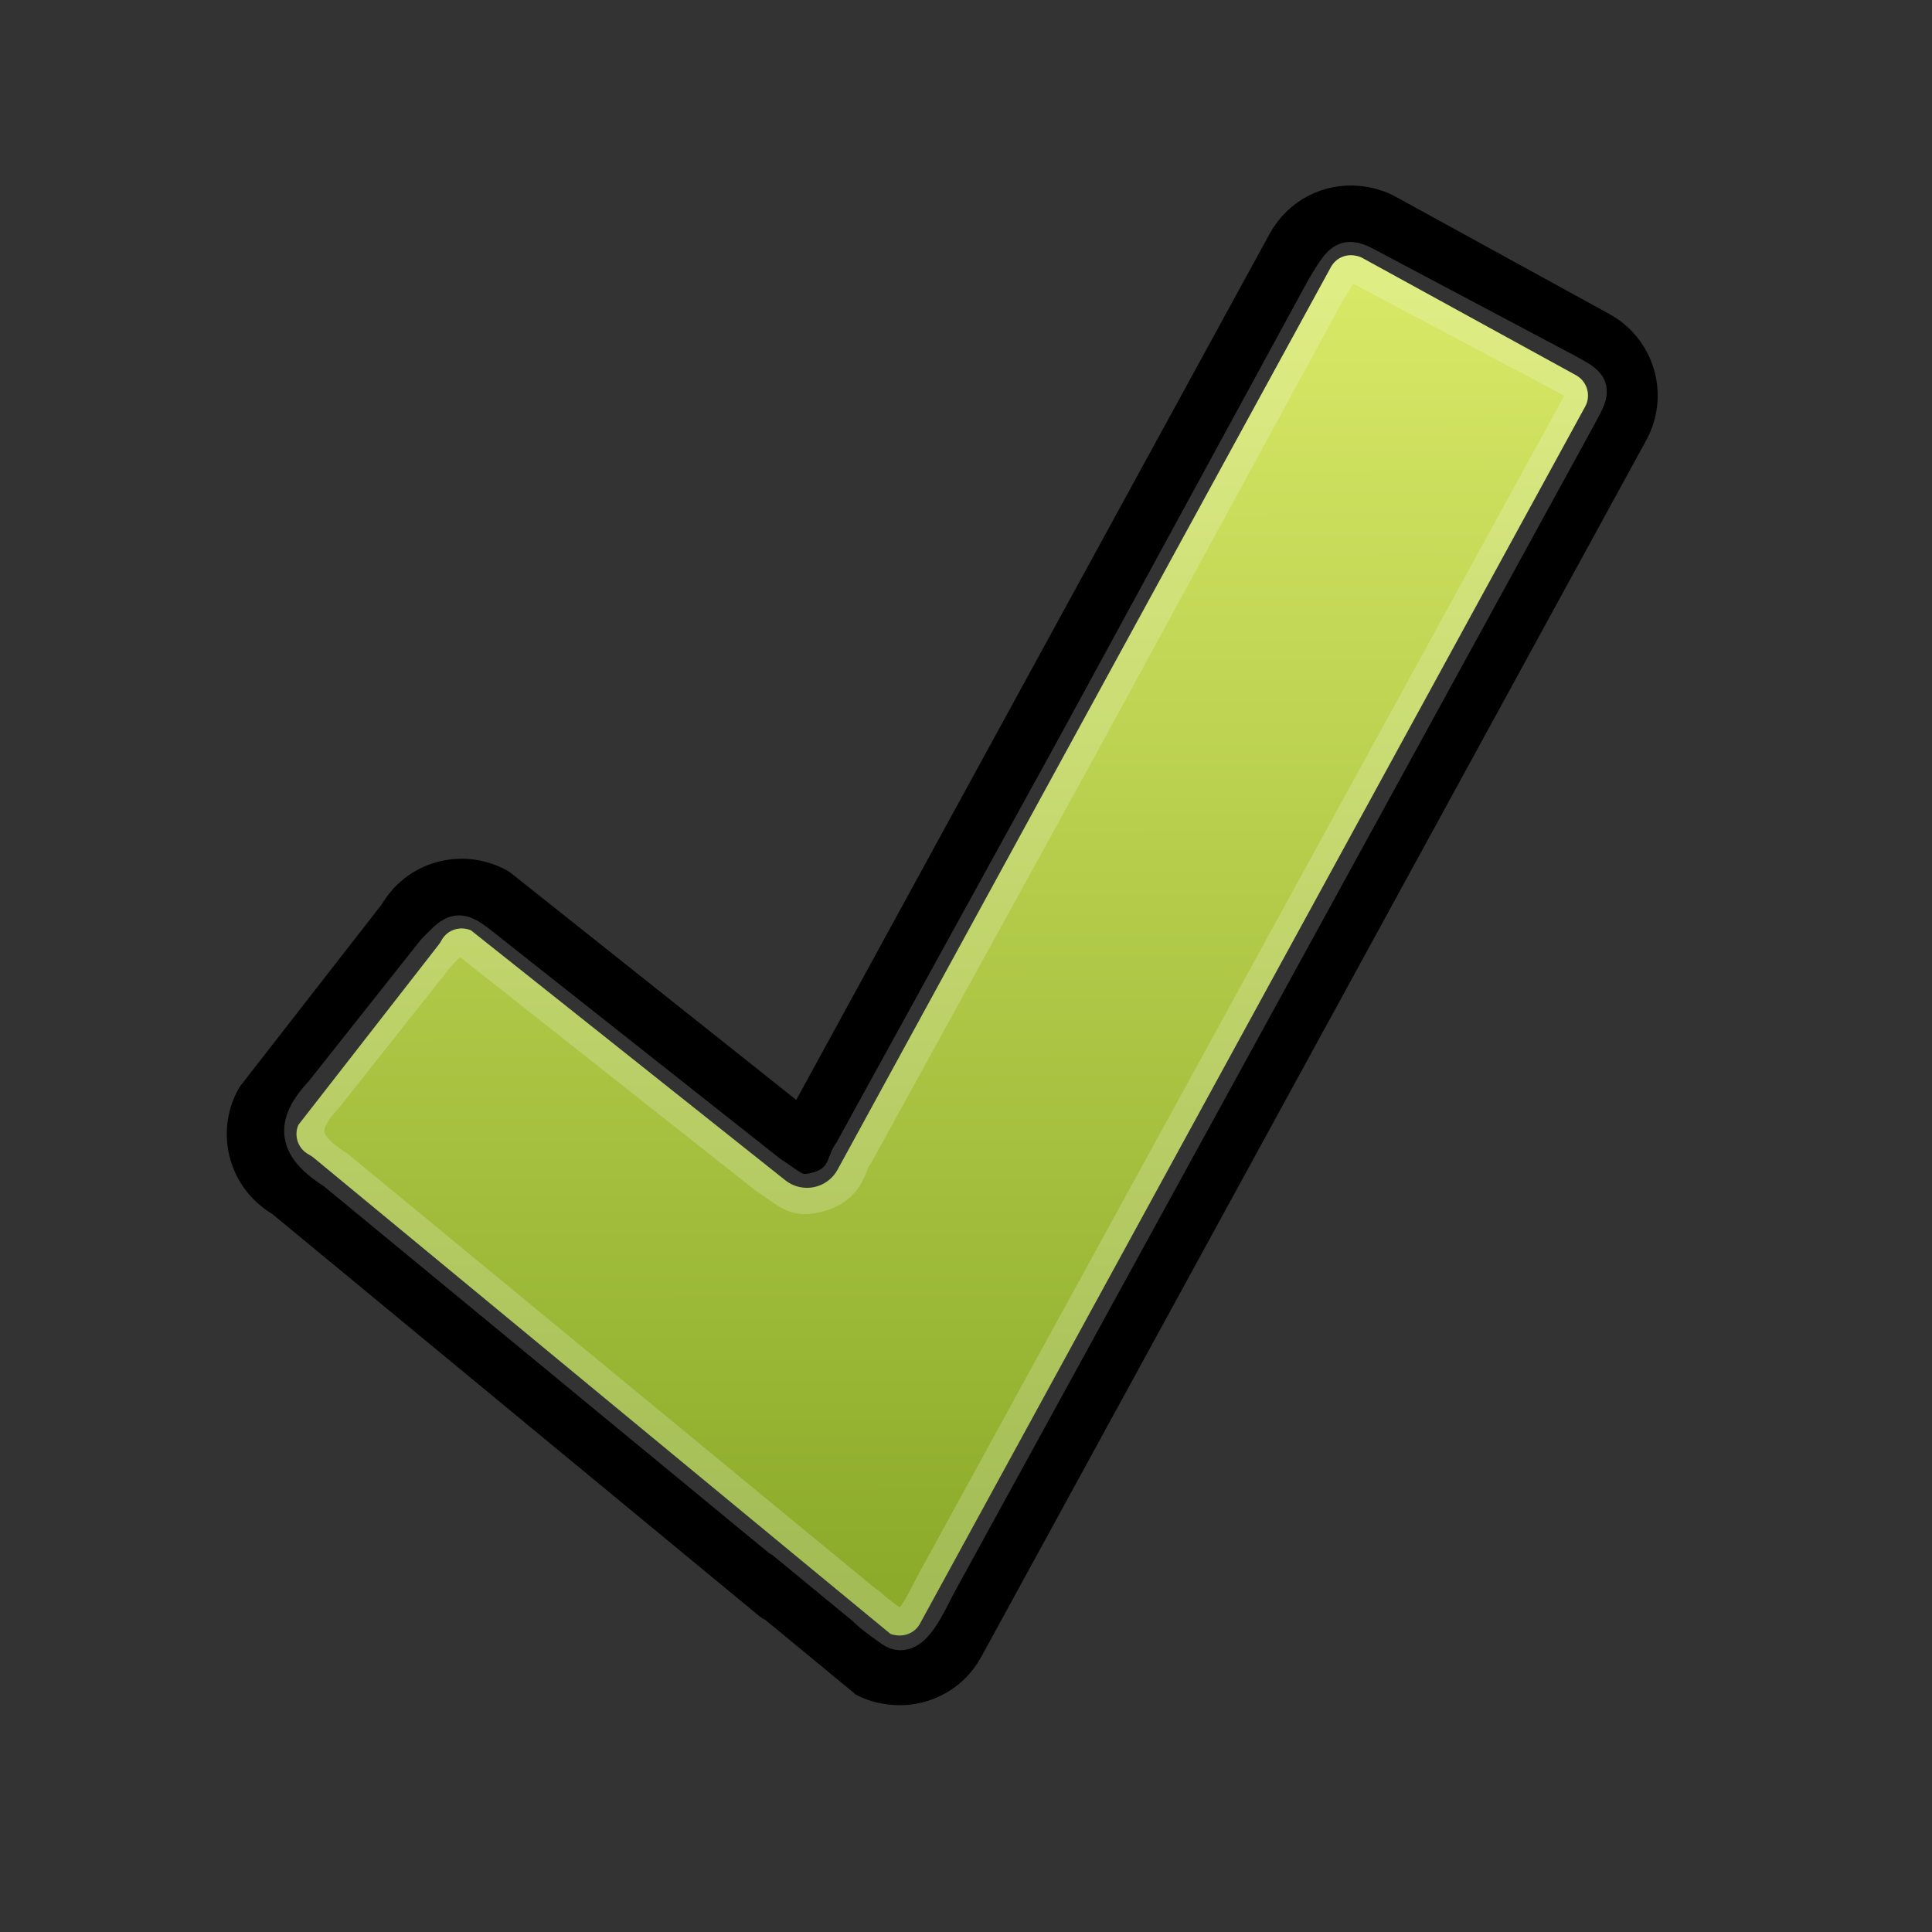<?xml version="1.0" encoding="UTF-8"?>
<!DOCTYPE svg PUBLIC "-//W3C//DTD SVG 1.1//EN" "http://www.w3.org/Graphics/SVG/1.1/DTD/svg11.dtd">
<svg version="1.1" xmlns="http://www.w3.org/2000/svg" xmlns:xlink="http://www.w3.org/1999/xlink" x="0px" y="0px" width="48" height="48" viewBox="0, 0, 48, 48">
  <rect x="0" y="0" width="48" height="48" fill="#333333" stroke="none"/>
  <g id="layer1">
    <g>
      <path d="M33.706,5.482 C33.147,5.425 32.59,5.699 32.303,6.225 L20.049,28.645 L12.171,22.381 C11.469,21.998 10.594,22.244 10.21,22.946 L6.678,27.482 C6.294,28.183 6.552,29.059 7.254,29.442 C7.254,29.442 21.638,41.322 21.656,41.331 C21.82,41.421 21.992,41.466 22.167,41.488 C22.738,41.561 23.323,41.292 23.616,40.755 L40.142,10.519 C40.525,9.818 40.267,8.942 39.565,8.559 L34.263,5.649 C34.088,5.553 33.893,5.501 33.706,5.482 z" fill="url(#Gradient_1)"/>
      <path d="M33.706,5.482 C33.147,5.425 32.59,5.699 32.303,6.225 L20.049,28.645 L12.171,22.381 C11.469,21.998 10.594,22.244 10.21,22.946 L6.678,27.482 C6.294,28.183 6.552,29.059 7.254,29.442 C7.254,29.442 21.638,41.322 21.656,41.331 C21.82,41.421 21.992,41.466 22.167,41.488 C22.738,41.561 23.323,41.292 23.616,40.755 L40.142,10.519 C40.525,9.818 40.267,8.942 39.565,8.559 L34.263,5.649 C34.088,5.553 33.893,5.501 33.706,5.482 z" fill-opacity="0" stroke="#000000" stroke-width="1.732" stroke-linecap="round" stroke-linejoin="round"/>
    </g>
    <path d="M32.939,7.201 L26.73,18.608 L21.197,28.669 C21.019,28.85 21.073,29.423 20.295,29.622 C19.756,29.759 19.658,29.559 19.09,29.194 L12.14,23.702 C11.366,23.08 11.39,23.112 10.842,23.664 L8.052,27.186 C7.3,27.99 7.416,28.477 8.353,29.077 C8.353,29.077 21.431,39.857 21.448,39.865 C21.604,39.95 21.537,39.979 22.206,40.443 C22.635,40.741 23.014,39.795 23.29,39.291 L39.191,10.275 C39.551,9.616 39.524,9.624 38.86,9.262 L34.118,6.747 C33.434,6.376 33.431,6.38 32.939,7.201 z" fill-opacity="0" stroke="#FFFFFF" stroke-width="1" stroke-opacity="0.5" stroke-linecap="round" stroke-linejoin="round" opacity="0.4"/>
  </g>
  <defs>
    <linearGradient id="Gradient_1" gradientUnits="userSpaceOnUse" x1="-84.344" y1="-5.388" x2="-91.513" y2="24.558" gradientTransform="matrix(1.017, -0.244, 0.244, 1.017, 110.525, -7.955)">
      <stop offset="0" stop-color="#D7E866"/>
      <stop offset="1" stop-color="#8CAB2A"/>
    </linearGradient>
  </defs>
</svg>
